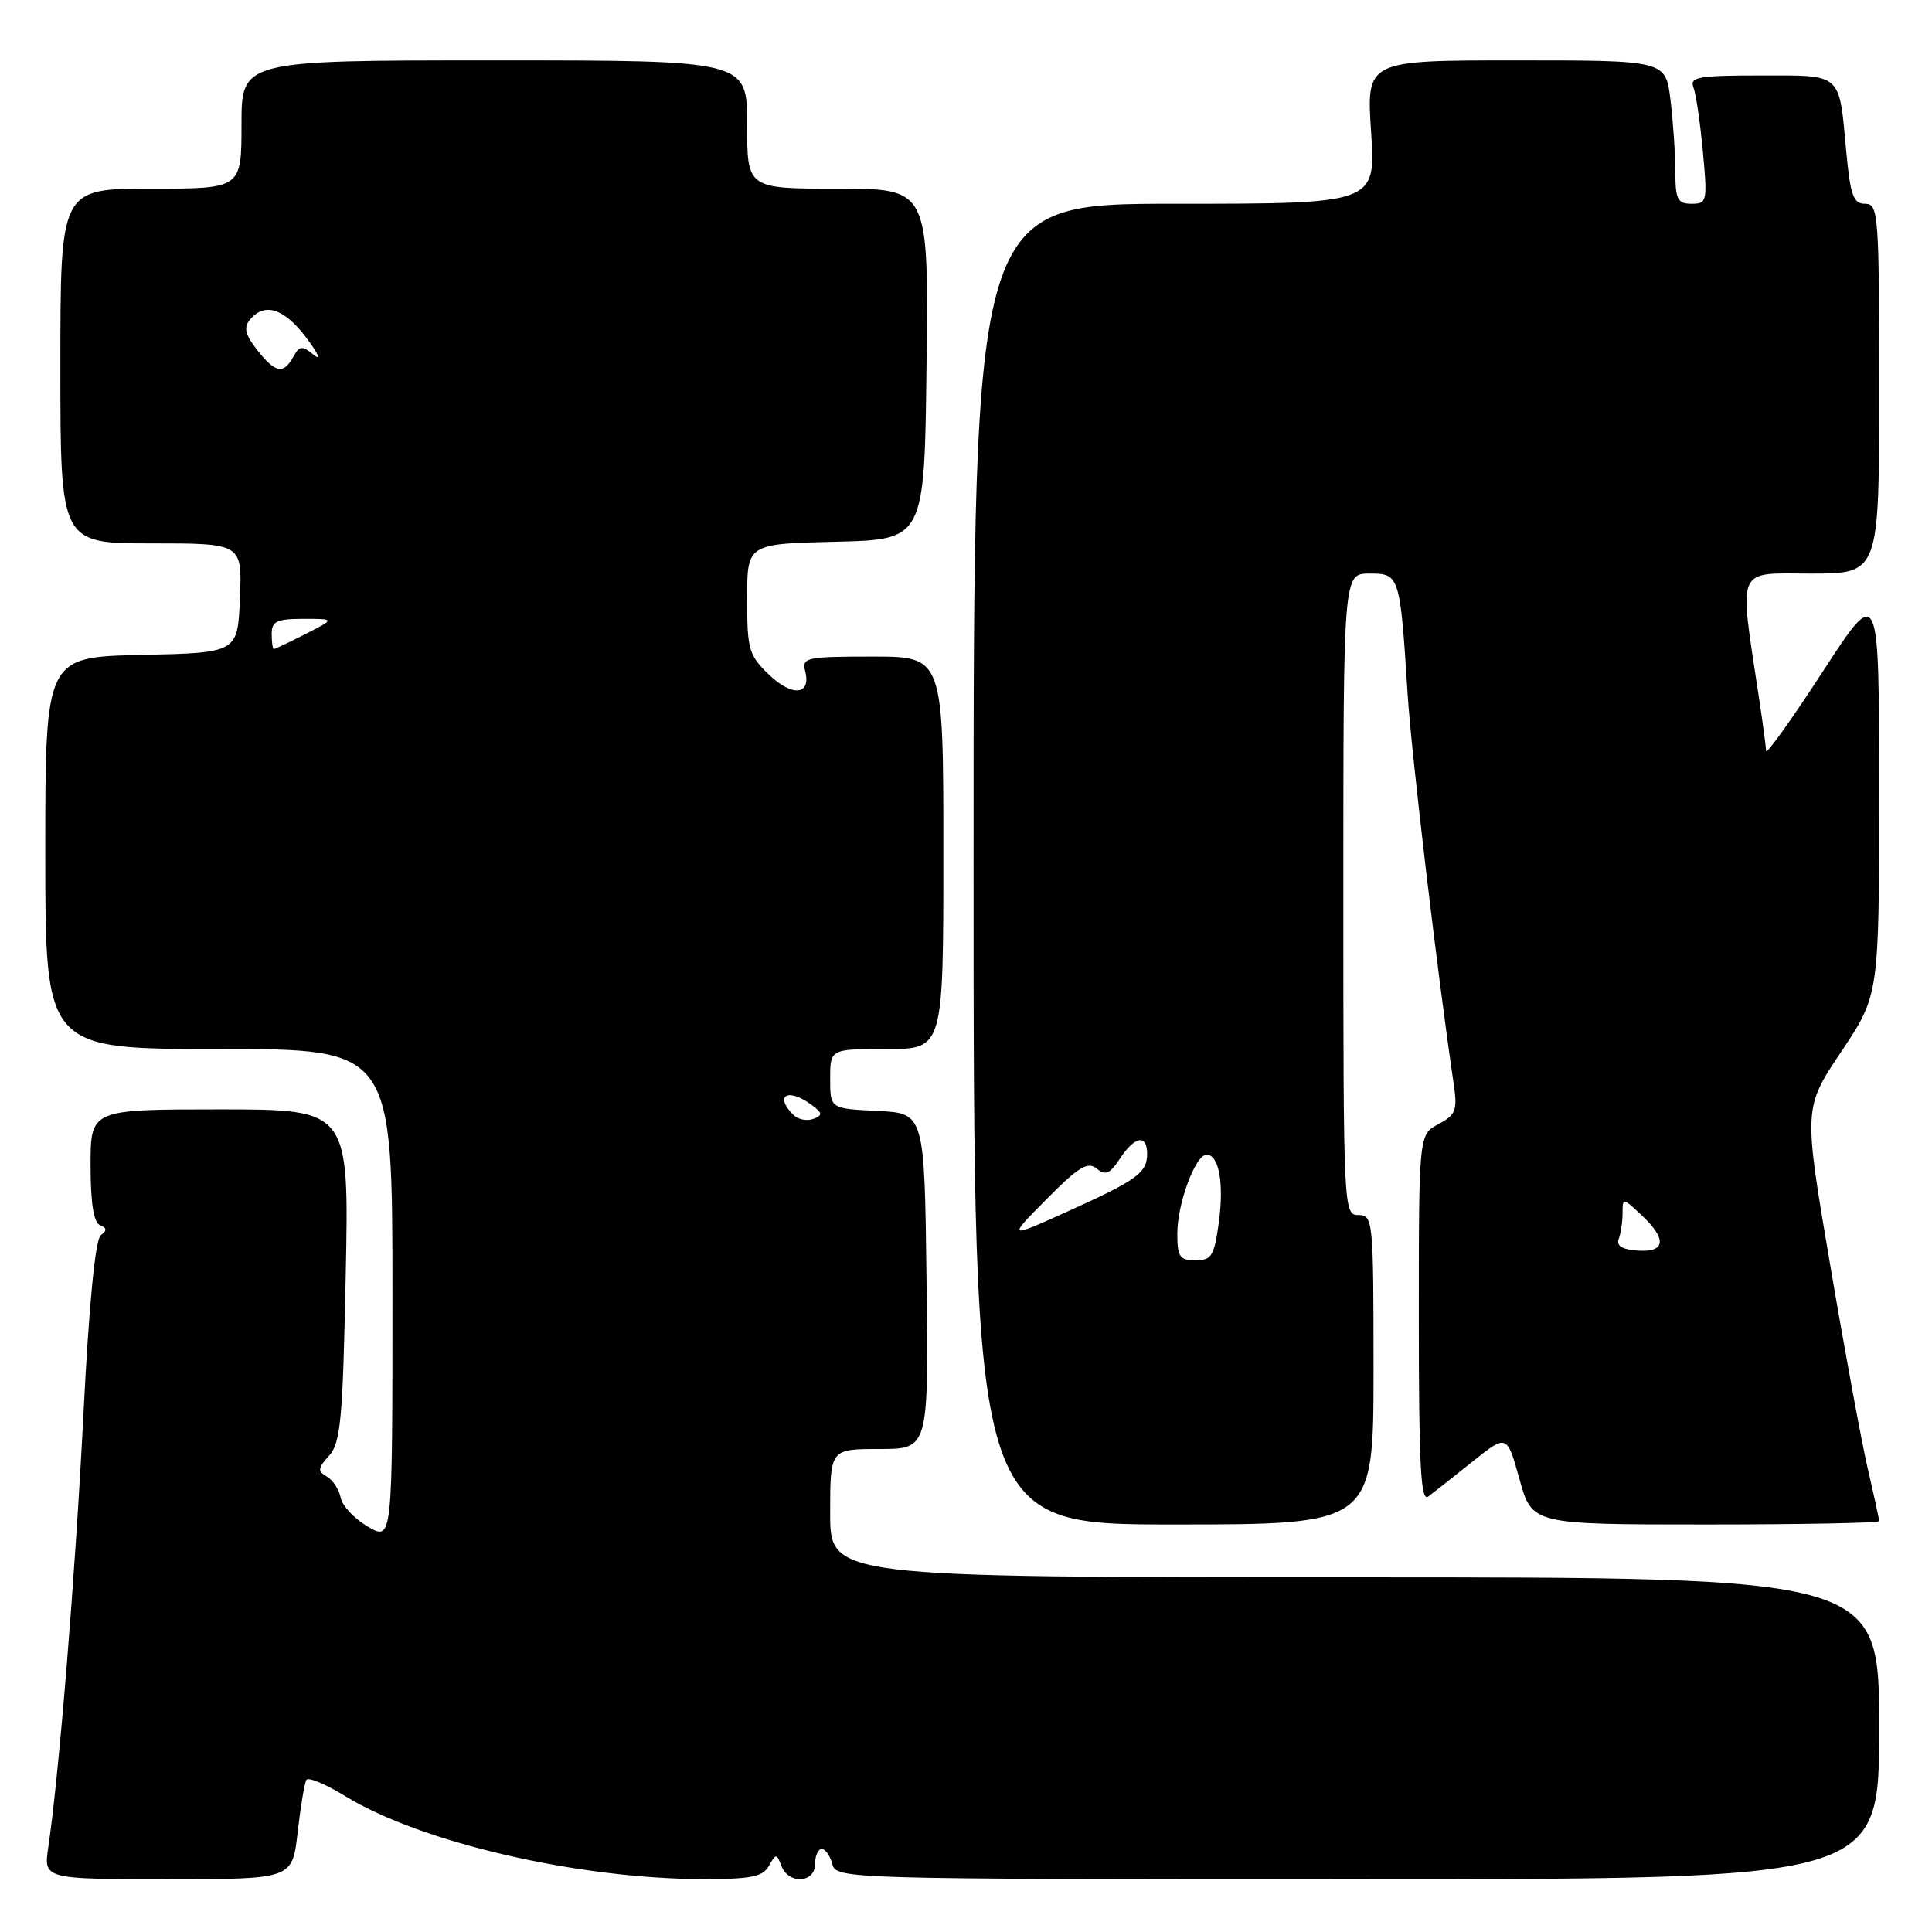 <?xml version="1.0" encoding="UTF-8" standalone="no"?>
<!DOCTYPE svg PUBLIC "-//W3C//DTD SVG 1.1//EN" "http://www.w3.org/Graphics/SVG/1.1/DTD/svg11.dtd" >
<svg xmlns="http://www.w3.org/2000/svg" xmlns:xlink="http://www.w3.org/1999/xlink" version="1.1" viewBox="0 0 256 256">
 <g >
 <path fill="currentColor"
d=" M 39.44 242.78 C 39.83 239.37 40.35 236.24 40.60 235.84 C 40.85 235.44 43.18 236.42 45.77 238.01 C 55.79 244.15 76.64 248.98 93.20 248.99 C 99.50 249.00 101.08 248.68 101.88 247.25 C 102.82 245.58 102.90 245.58 103.54 247.25 C 104.49 249.72 108.00 249.53 108.00 247.00 C 108.00 245.90 108.40 245.00 108.88 245.00 C 109.37 245.00 110.00 245.90 110.29 247.00 C 110.81 248.98 111.65 249.00 179.91 249.00 C 249.00 249.00 249.00 249.00 249.00 229.00 C 249.00 209.00 249.00 209.00 179.50 209.00 C 110.00 209.00 110.00 209.00 110.00 200.50 C 110.00 192.00 110.00 192.00 116.52 192.00 C 123.04 192.00 123.04 192.00 122.77 169.75 C 122.50 147.50 122.50 147.50 116.25 147.20 C 110.00 146.90 110.00 146.90 110.00 142.95 C 110.00 139.00 110.00 139.00 117.50 139.00 C 125.00 139.00 125.00 139.00 125.00 113.00 C 125.00 87.00 125.00 87.00 115.59 87.00 C 106.87 87.00 106.22 87.14 106.68 88.89 C 107.52 92.10 105.01 92.38 101.92 89.42 C 99.22 86.83 99.00 86.08 99.00 79.34 C 99.00 72.06 99.00 72.06 110.75 71.78 C 122.50 71.50 122.50 71.50 122.77 48.25 C 123.04 25.00 123.04 25.00 111.02 25.00 C 99.00 25.00 99.00 25.00 99.00 16.50 C 99.00 8.00 99.00 8.00 65.50 8.00 C 32.00 8.00 32.00 8.00 32.00 16.50 C 32.00 25.00 32.00 25.00 20.00 25.00 C 8.00 25.00 8.00 25.00 8.00 48.50 C 8.00 72.00 8.00 72.00 20.04 72.00 C 32.09 72.00 32.09 72.00 31.79 79.25 C 31.50 86.50 31.50 86.50 18.75 86.78 C 6.00 87.06 6.00 87.06 6.00 113.03 C 6.00 139.00 6.00 139.00 29.00 139.00 C 52.00 139.00 52.00 139.00 52.00 171.59 C 52.00 204.18 52.00 204.18 48.75 202.29 C 46.97 201.25 45.34 199.52 45.14 198.45 C 44.94 197.38 44.12 196.12 43.32 195.66 C 42.06 194.94 42.10 194.54 43.61 192.88 C 45.14 191.19 45.42 188.11 45.81 168.97 C 46.26 147.00 46.26 147.00 29.13 147.00 C 12.00 147.00 12.00 147.00 12.00 154.42 C 12.00 159.41 12.41 162.00 13.25 162.34 C 14.17 162.71 14.20 163.07 13.36 163.67 C 12.63 164.21 11.80 172.69 11.05 187.50 C 9.95 209.01 7.84 235.00 6.40 244.75 C 5.77 249.00 5.77 249.00 22.26 249.00 C 38.74 249.00 38.74 249.00 39.44 242.78 Z  M 182.00 181.50 C 182.00 161.67 181.93 161.00 180.00 161.00 C 178.03 161.00 178.00 160.33 178.00 118.50 C 178.00 76.00 178.00 76.00 181.45 76.00 C 185.46 76.00 185.51 76.14 186.52 92.00 C 187.03 99.98 190.46 128.97 192.61 143.53 C 193.14 147.13 192.93 147.70 190.60 148.95 C 188.00 150.34 188.00 150.34 188.00 174.79 C 188.00 194.19 188.26 199.05 189.25 198.30 C 189.94 197.78 192.57 195.71 195.09 193.69 C 199.68 190.02 199.68 190.02 201.34 196.01 C 203.01 202.00 203.01 202.00 226.00 202.00 C 238.65 202.00 249.00 201.80 249.00 201.56 C 249.00 201.32 248.33 198.23 247.51 194.70 C 246.69 191.17 244.43 178.95 242.50 167.55 C 238.97 146.82 238.97 146.82 243.99 139.33 C 249.00 131.83 249.00 131.83 248.99 104.67 C 248.99 77.50 248.99 77.50 241.52 89.00 C 237.41 95.33 234.03 100.05 234.02 99.50 C 234.00 98.95 233.58 95.80 233.08 92.50 C 230.41 74.74 229.89 76.00 239.97 76.00 C 249.00 76.00 249.00 76.00 249.00 51.50 C 249.00 28.30 248.90 27.00 247.14 27.00 C 245.58 27.00 245.19 25.92 244.64 20.08 C 243.66 9.53 244.20 10.00 233.29 10.00 C 225.03 10.00 223.87 10.21 224.39 11.58 C 224.73 12.46 225.29 16.28 225.64 20.08 C 226.26 26.69 226.19 27.00 224.14 27.00 C 222.29 27.00 222.00 26.43 221.99 22.75 C 221.99 20.41 221.70 16.14 221.35 13.25 C 220.72 8.00 220.72 8.00 200.89 8.00 C 181.05 8.00 181.05 8.00 181.68 17.50 C 182.30 27.00 182.30 27.00 155.65 27.00 C 129.00 27.00 129.00 27.00 129.00 114.50 C 129.00 202.00 129.00 202.00 155.50 202.00 C 182.00 202.00 182.00 202.00 182.00 181.50 Z  M 105.12 147.72 C 102.57 145.17 104.38 144.10 107.45 146.34 C 109.01 147.48 109.06 147.76 107.76 148.26 C 106.93 148.58 105.74 148.34 105.12 147.72 Z  M 36.00 84.00 C 36.00 82.32 36.67 82.00 40.21 82.00 C 44.42 82.00 44.42 82.00 40.50 84.00 C 38.34 85.10 36.45 86.00 36.29 86.00 C 36.13 86.00 36.00 85.10 36.00 84.00 Z  M 34.07 46.36 C 32.48 44.34 32.26 43.40 33.12 42.36 C 35.05 40.02 37.65 40.86 40.59 44.75 C 42.14 46.81 42.60 47.85 41.61 47.05 C 40.02 45.76 39.70 45.79 38.85 47.30 C 37.54 49.64 36.49 49.44 34.07 46.36 Z  M 156.00 163.47 C 156.00 159.47 158.40 153.00 159.88 153.00 C 161.53 153.00 162.21 156.84 161.49 162.06 C 160.89 166.42 160.53 167.00 158.41 167.00 C 156.32 167.00 156.00 166.53 156.00 163.47 Z  M 214.49 164.17 C 214.77 163.44 215.00 161.89 215.00 160.74 C 215.00 158.69 215.04 158.69 217.50 161.00 C 220.91 164.20 220.72 165.97 216.99 165.71 C 214.95 165.57 214.15 165.07 214.49 164.17 Z  M 138.69 158.88 C 142.91 154.62 144.14 153.87 145.31 154.84 C 146.47 155.80 147.07 155.55 148.40 153.52 C 150.35 150.54 152.00 150.25 152.00 152.88 C 152.00 155.40 150.70 156.35 141.43 160.54 C 133.50 164.12 133.50 164.12 138.69 158.88 Z "/>
</g>
</svg>